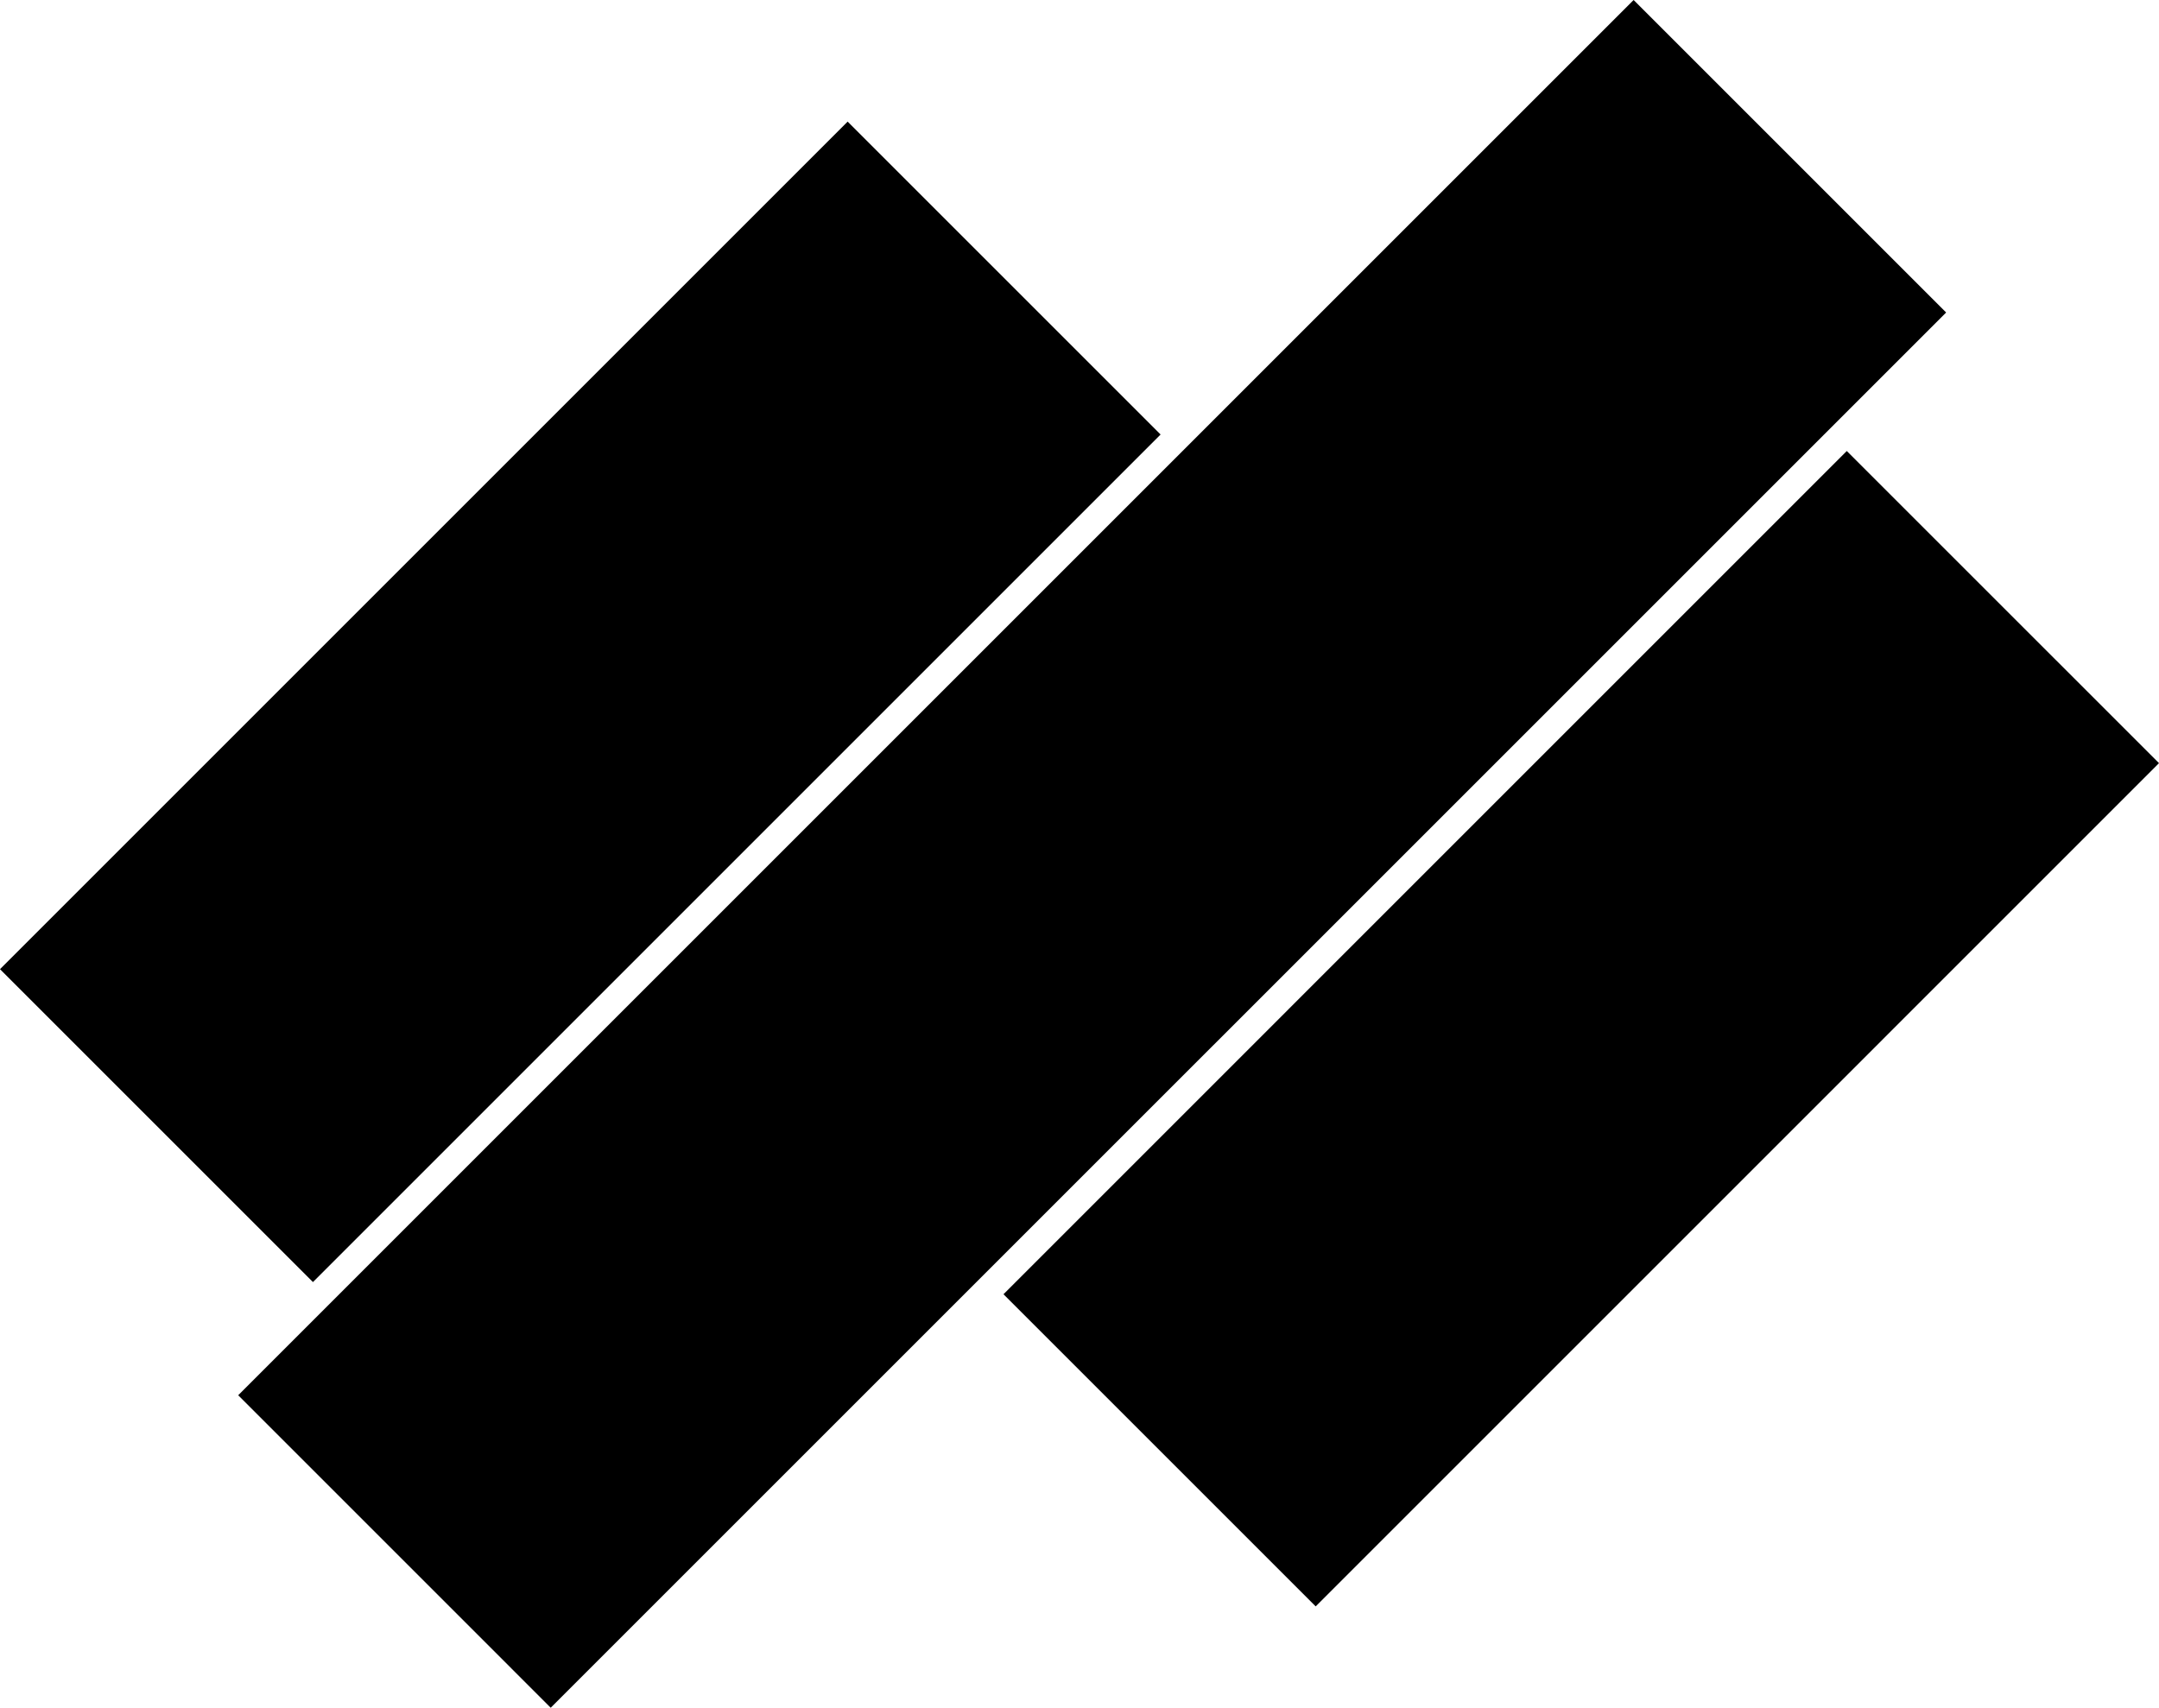 <?xml version="1.0" encoding="UTF-8"?>
<svg width="426px" height="337px" viewBox="0 0 426 337" version="1.1" xmlns="http://www.w3.org/2000/svg" xmlns:xlink="http://www.w3.org/1999/xlink">
    <title>Shape 3</title>
    <g id="Page-1" stroke="none" stroke-width="1" fill="none" fill-rule="evenodd">
        <g id="Desktop-HD" transform="translate(-1600, -1660)" fill="#000000">
            <path d="M1922.337,1660 L1984,1721.666 L1708.663,1997 L1647,1935.334 L1922.337,1660 Z M1964.397,1749 L2026,1810.598 L1859.603,1977 L1798,1915.402 L1964.397,1749 Z M1767.251,1684 L1829,1745.744 L1661.749,1913 L1600,1851.256 L1767.251,1684 Z" id="Shape-3"></path>
        </g>
    </g>
</svg>
